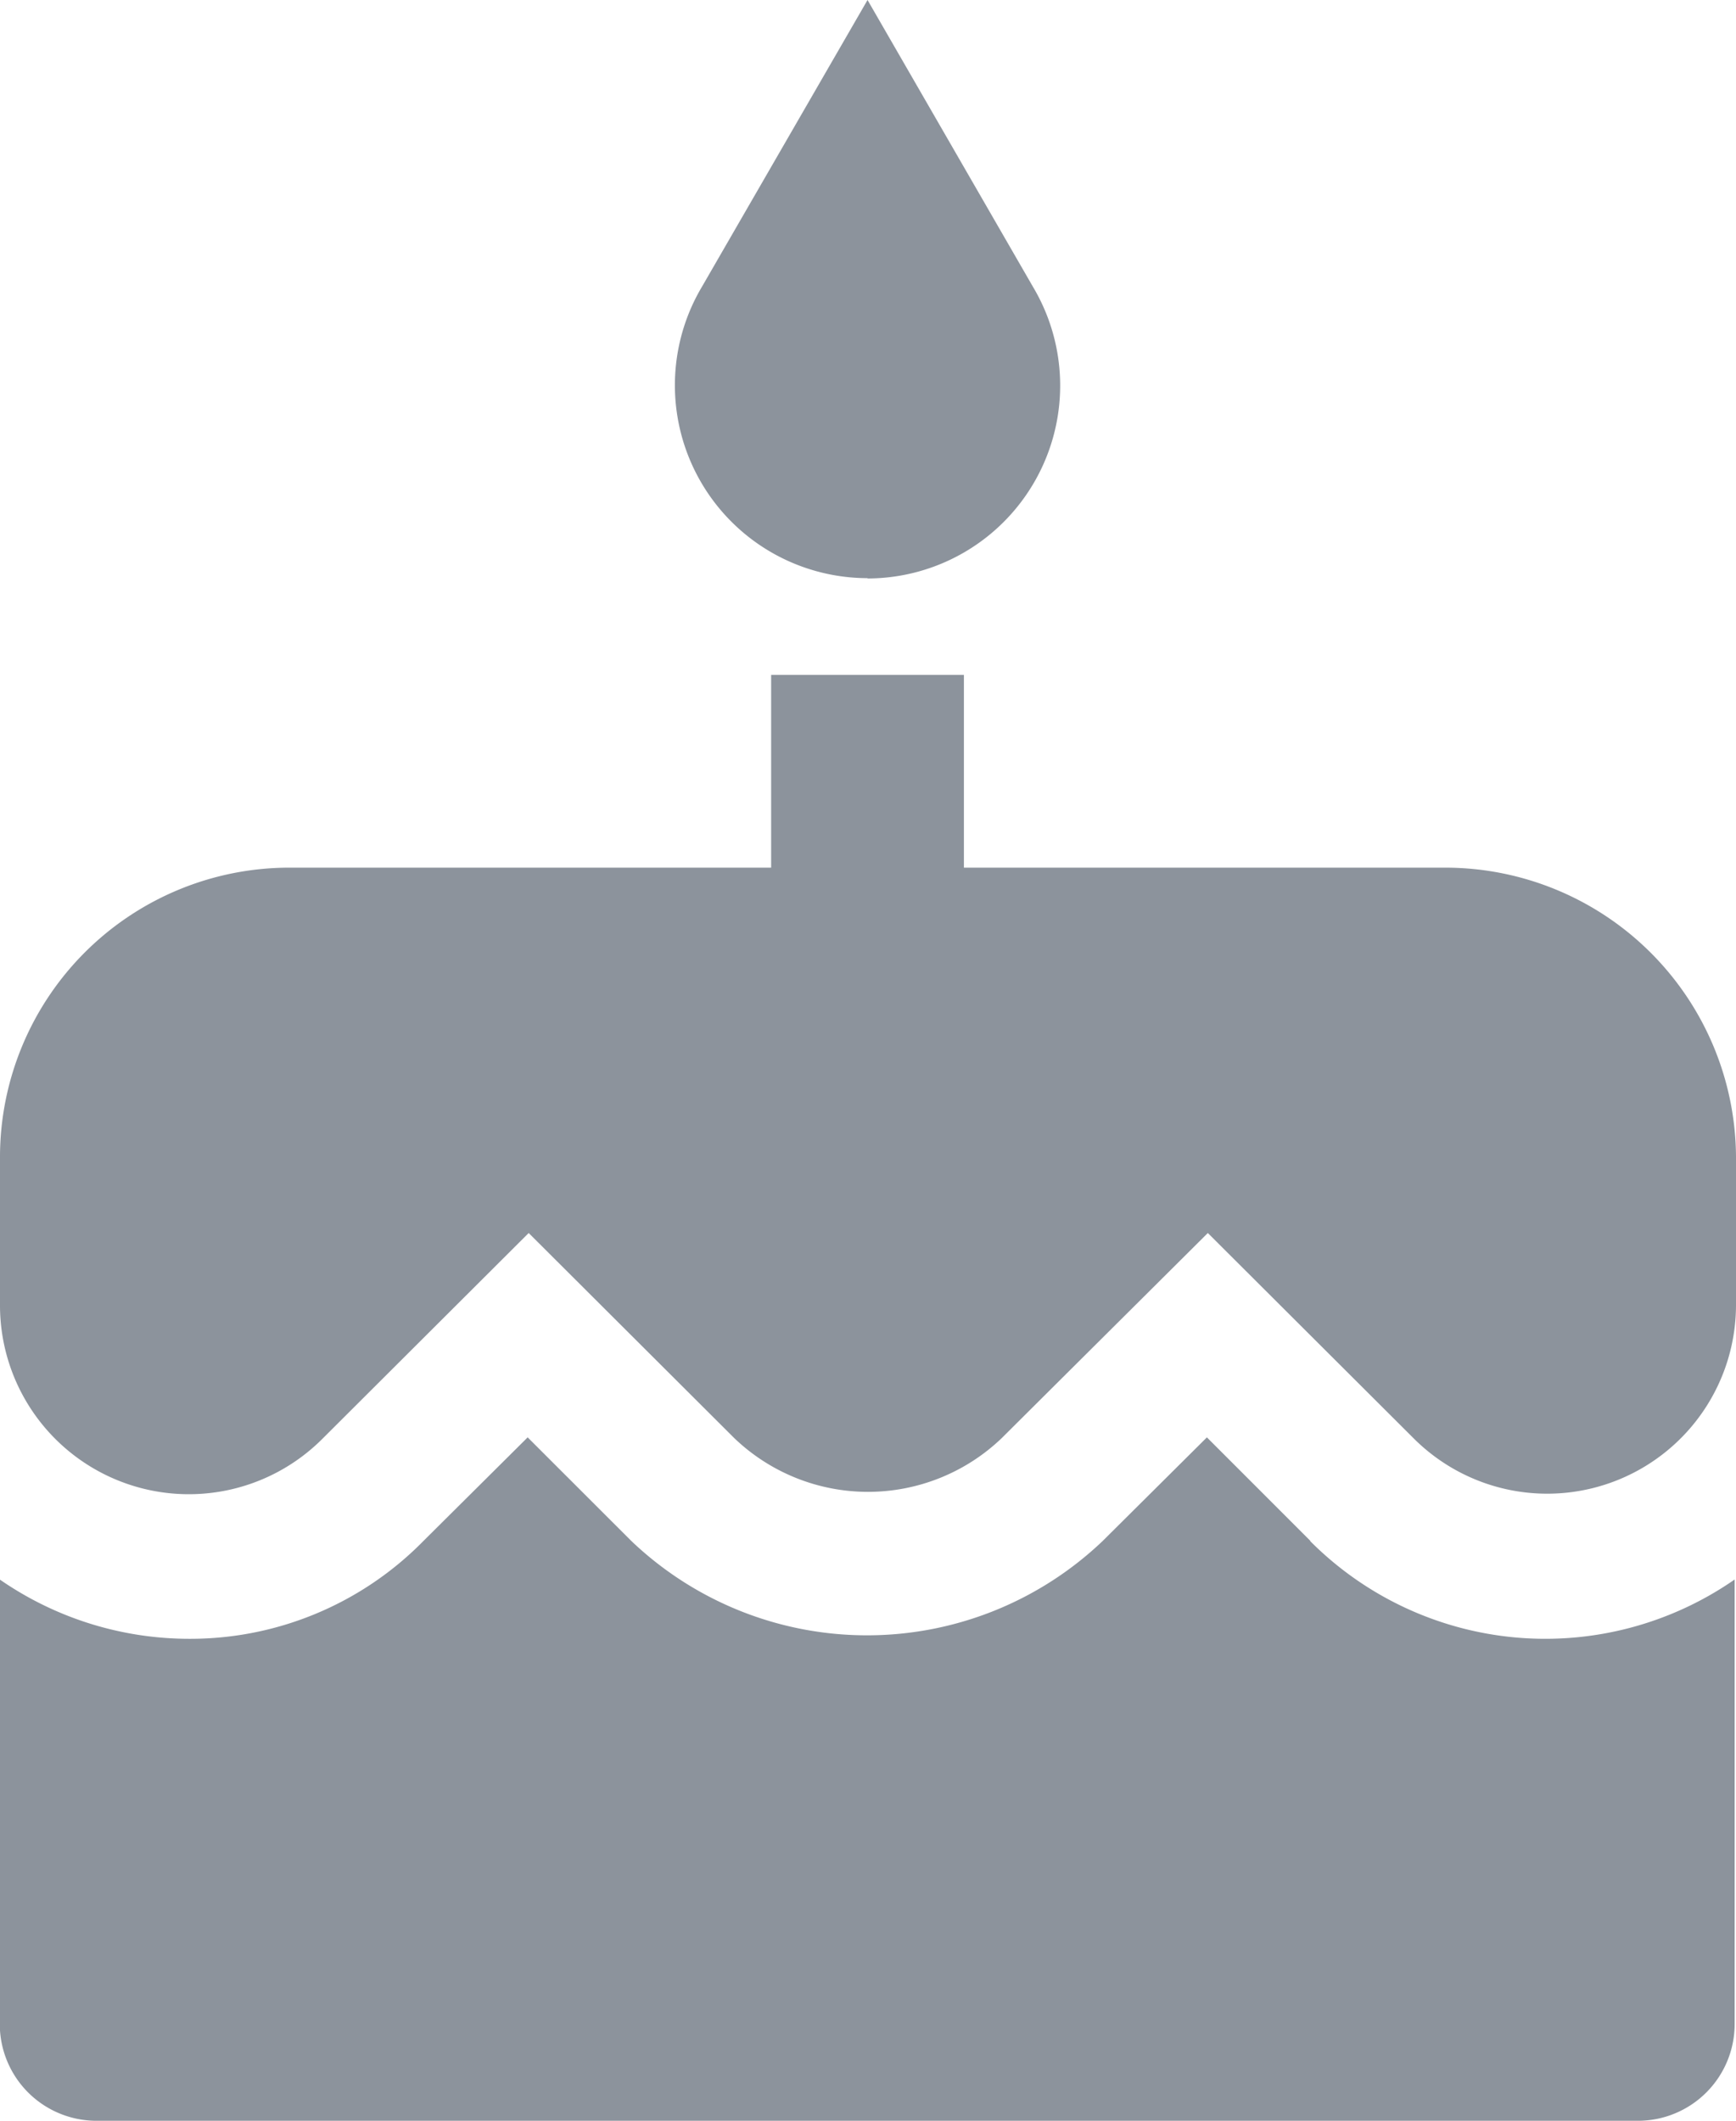 <svg xmlns="http://www.w3.org/2000/svg" width="16.661" height="20.352" viewBox="0 0 16.661 20.352"><defs><style>.a{fill:#8c939c;}</style></defs><g transform="translate(0)"><path class="a" d="M193.743,5.551a1.851,1.851,0,0,0,1.587-2.8L193.743,0l-1.587,2.748a1.851,1.851,0,0,0,1.587,2.8Z" transform="translate(-185.417)"/><path class="a" d="M56.437,151.183H51.811v-1.85h-1.85v1.85H45.335a2.778,2.778,0,0,0-2.775,2.775v1.425a1.812,1.812,0,0,0,3.094,1.281l1.98-1.975,1.975,1.97a1.855,1.855,0,0,0,2.563,0l1.98-1.97,1.975,1.97a1.812,1.812,0,0,0,3.094-1.281v-1.42A2.791,2.791,0,0,0,56.437,151.183Z" transform="translate(-42.56 -142.857)"/><path class="a" d="M55.137,319.074h0l-.994-.994-1,.994a3.278,3.278,0,0,1-4.524,0l-.995-.994-1,.994a3.136,3.136,0,0,1-2.253.939,3.194,3.194,0,0,1-1.813-.569v4.269a.928.928,0,0,0,.925.925h14.8a.928.928,0,0,0,.925-.925v-4.269a3.185,3.185,0,0,1-4.075-.37Z" transform="translate(-42.56 -304.287)"/></g></svg>